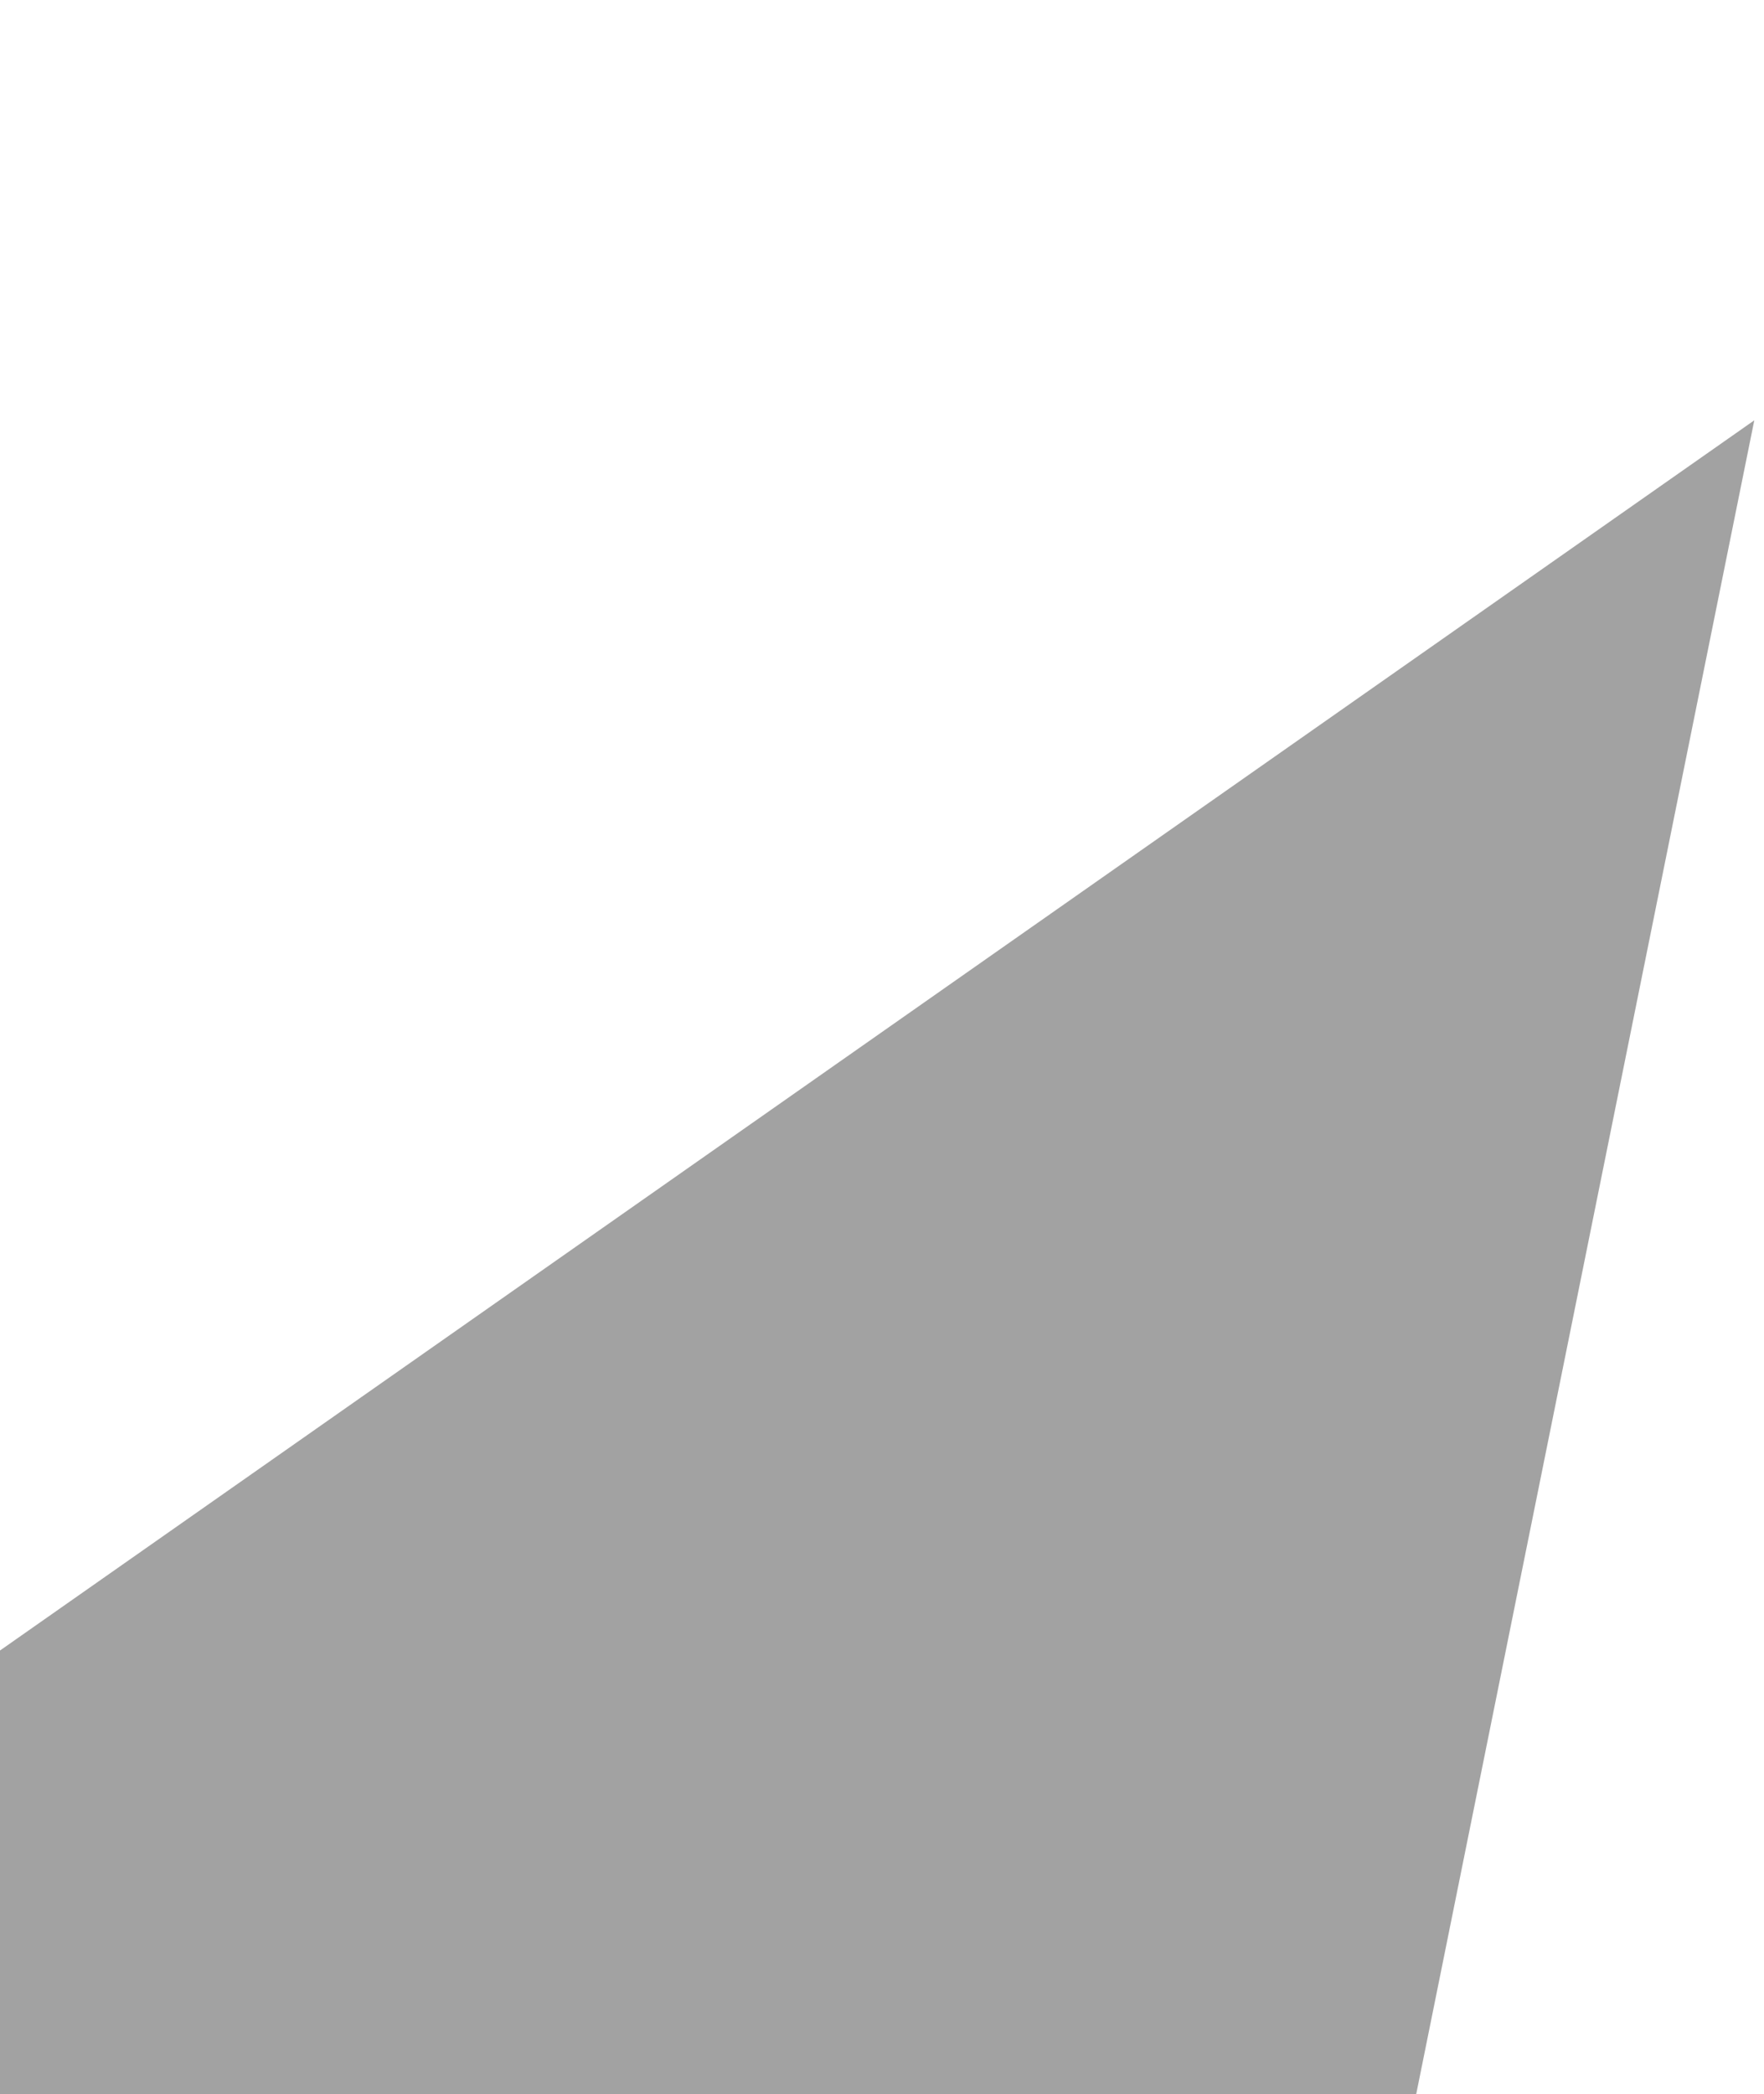 <svg width="91" height="108" viewBox="0 0 91 108" fill="none" xmlns="http://www.w3.org/2000/svg">
<path opacity="0.5" d="M-34.892 109.588L3.988 184.776L54.953 197.623L90.499 21.678L-34.892 109.588Z" fill="#474747"/>
</svg>
